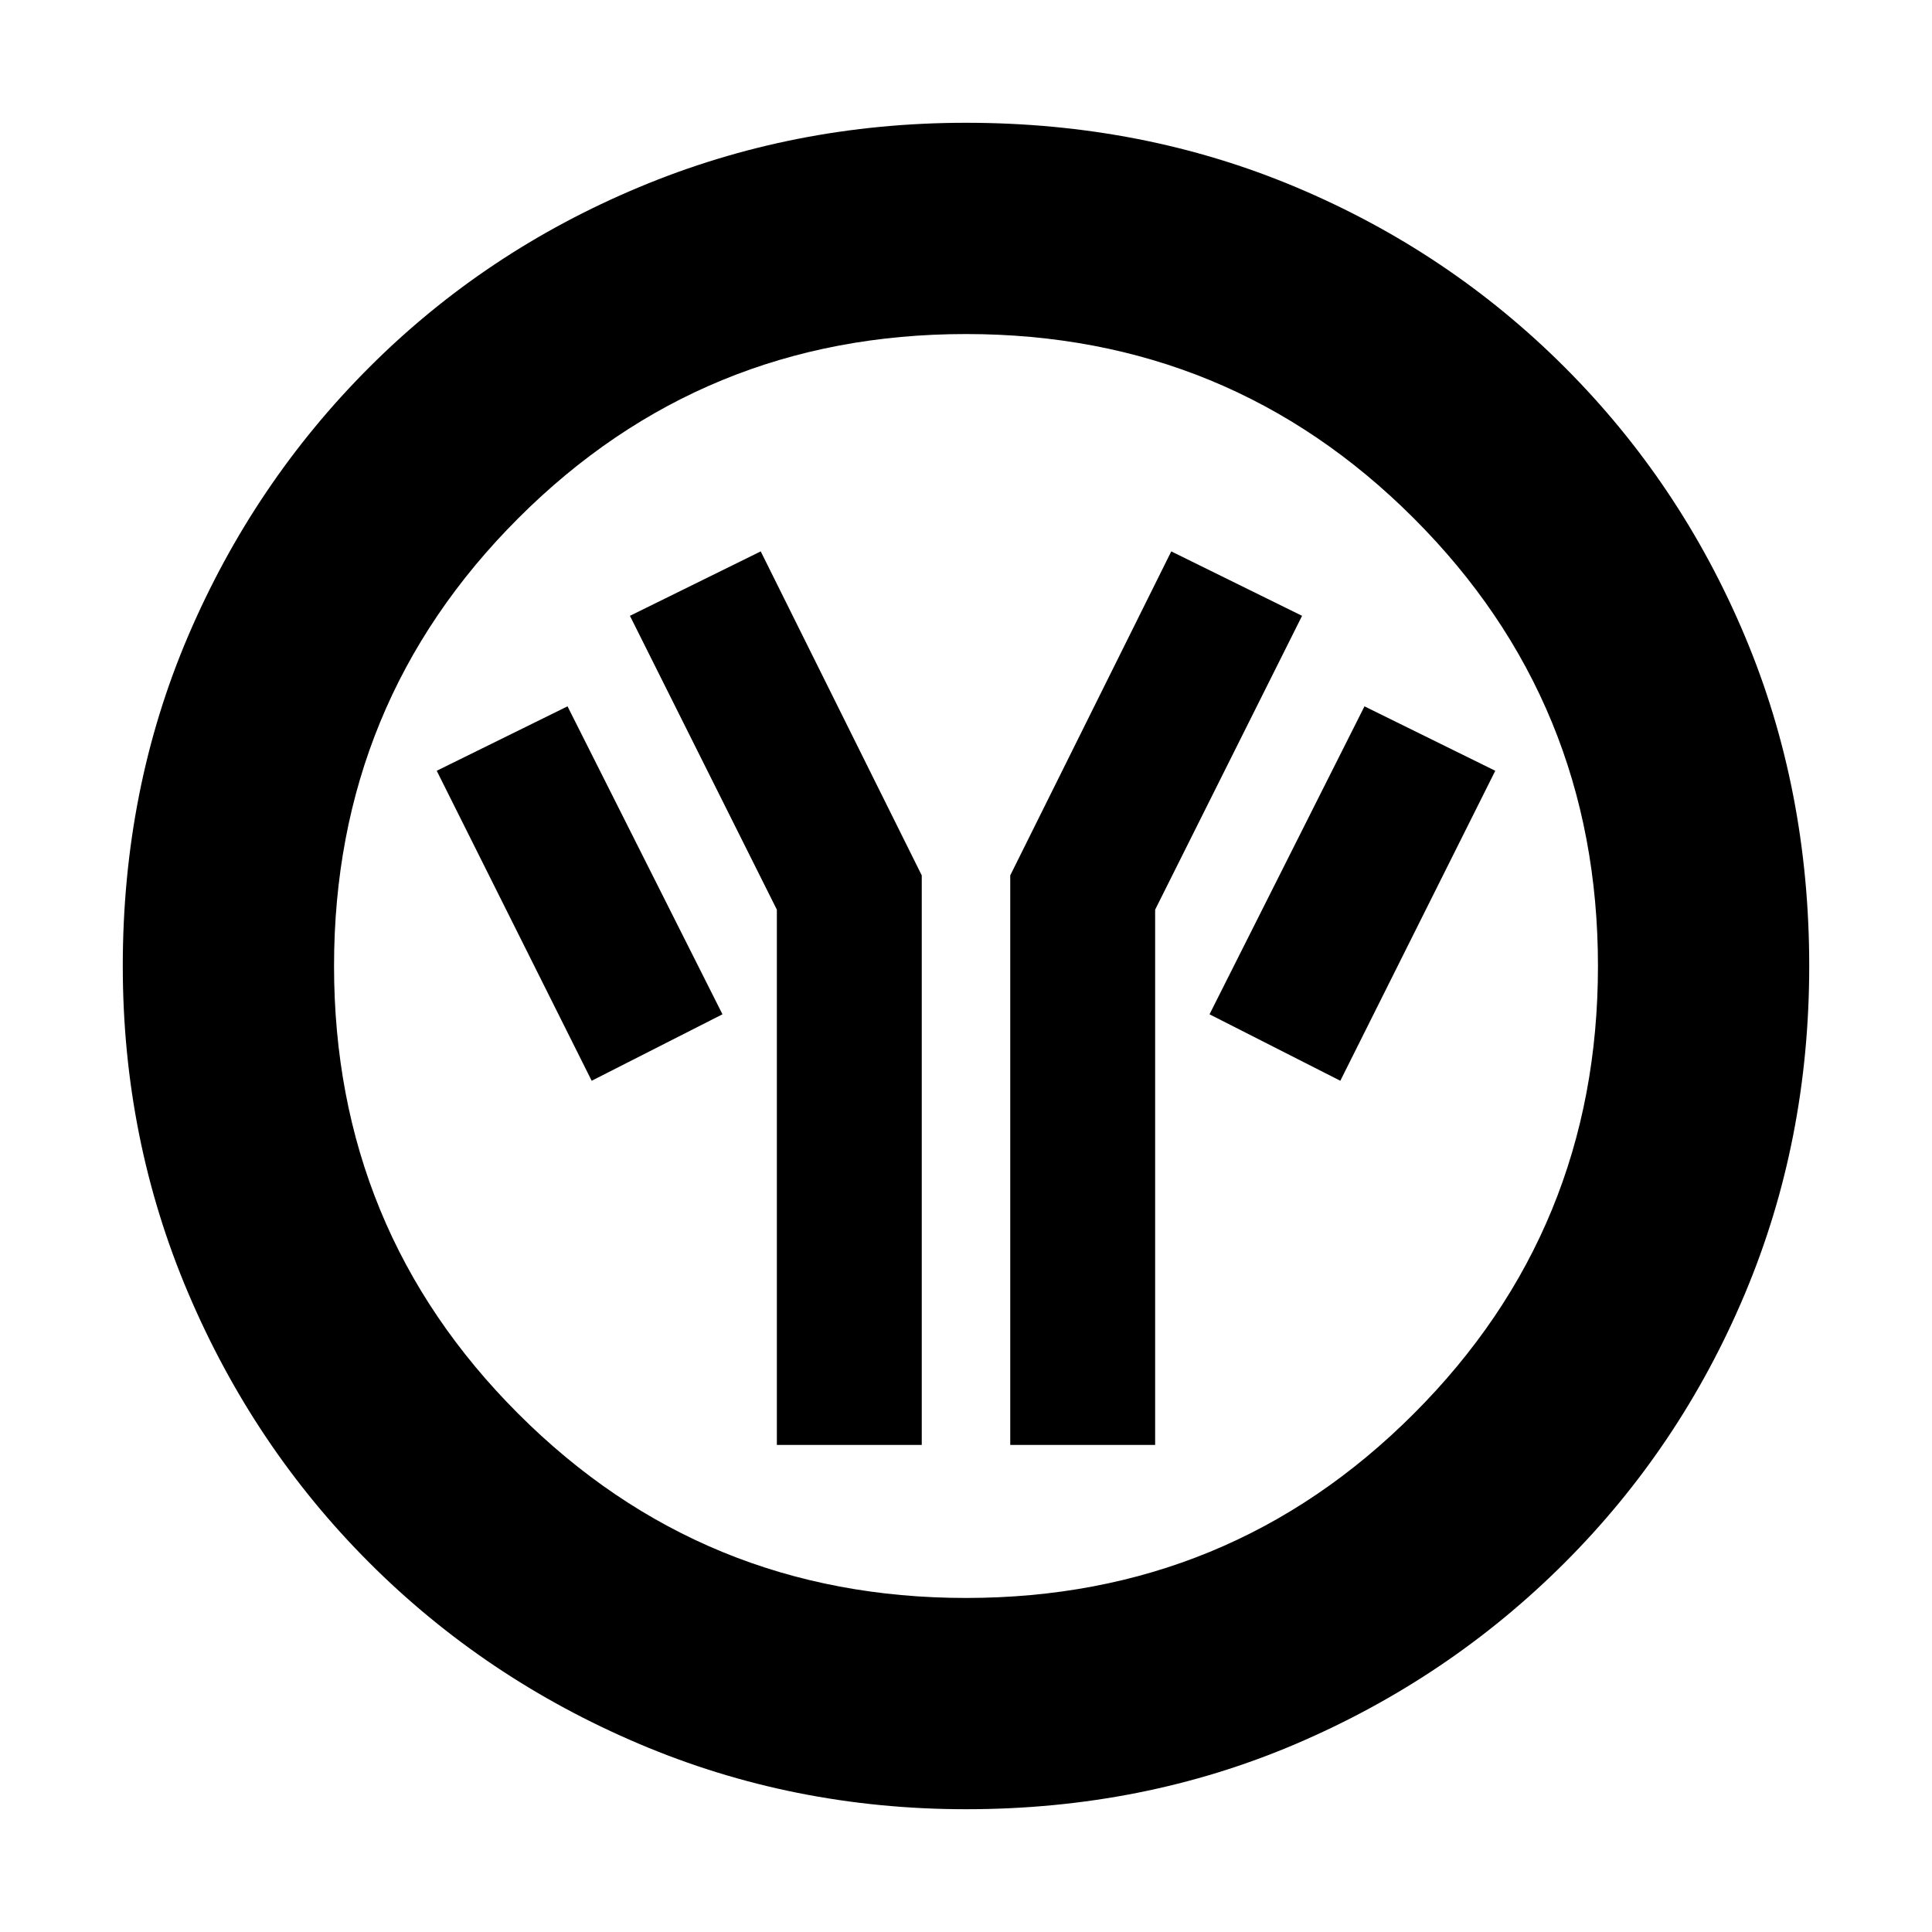 <svg xmlns="http://www.w3.org/2000/svg" height="20" width="20"><path d="M8.042 14.958h1.5V9.062L7.875 5.708l-1.354.667 1.521 3.042Zm2.416 0h1.5V9.417l1.521-3.042-1.354-.667-1.667 3.354Zm3.417-3.77 1.604-3.209-1.354-.667-1.604 3.188Zm-7.75 0 1.354-.688-1.604-3.188-1.354.667ZM10 18.729q-1.792 0-3.385-.677-1.594-.677-2.792-1.875-1.198-1.198-1.875-2.792-.677-1.593-.677-3.385 0-1.833.677-3.417Q2.625 5 3.823 3.802q1.198-1.198 2.792-1.864Q8.208 1.271 10 1.271q1.833 0 3.417.667 1.583.666 2.781 1.864Q17.396 5 18.062 6.583q.667 1.584.667 3.417 0 1.812-.667 3.396-.666 1.583-1.864 2.781-1.198 1.198-2.781 1.875-1.584.677-3.417.677Zm0-2.187q2.729 0 4.635-1.907 1.907-1.906 1.907-4.635t-1.907-4.635Q12.729 3.458 10 3.458T5.365 5.365Q3.458 7.271 3.458 10t1.907 4.635Q7.271 16.542 10 16.542ZM10 10Z"/></svg>